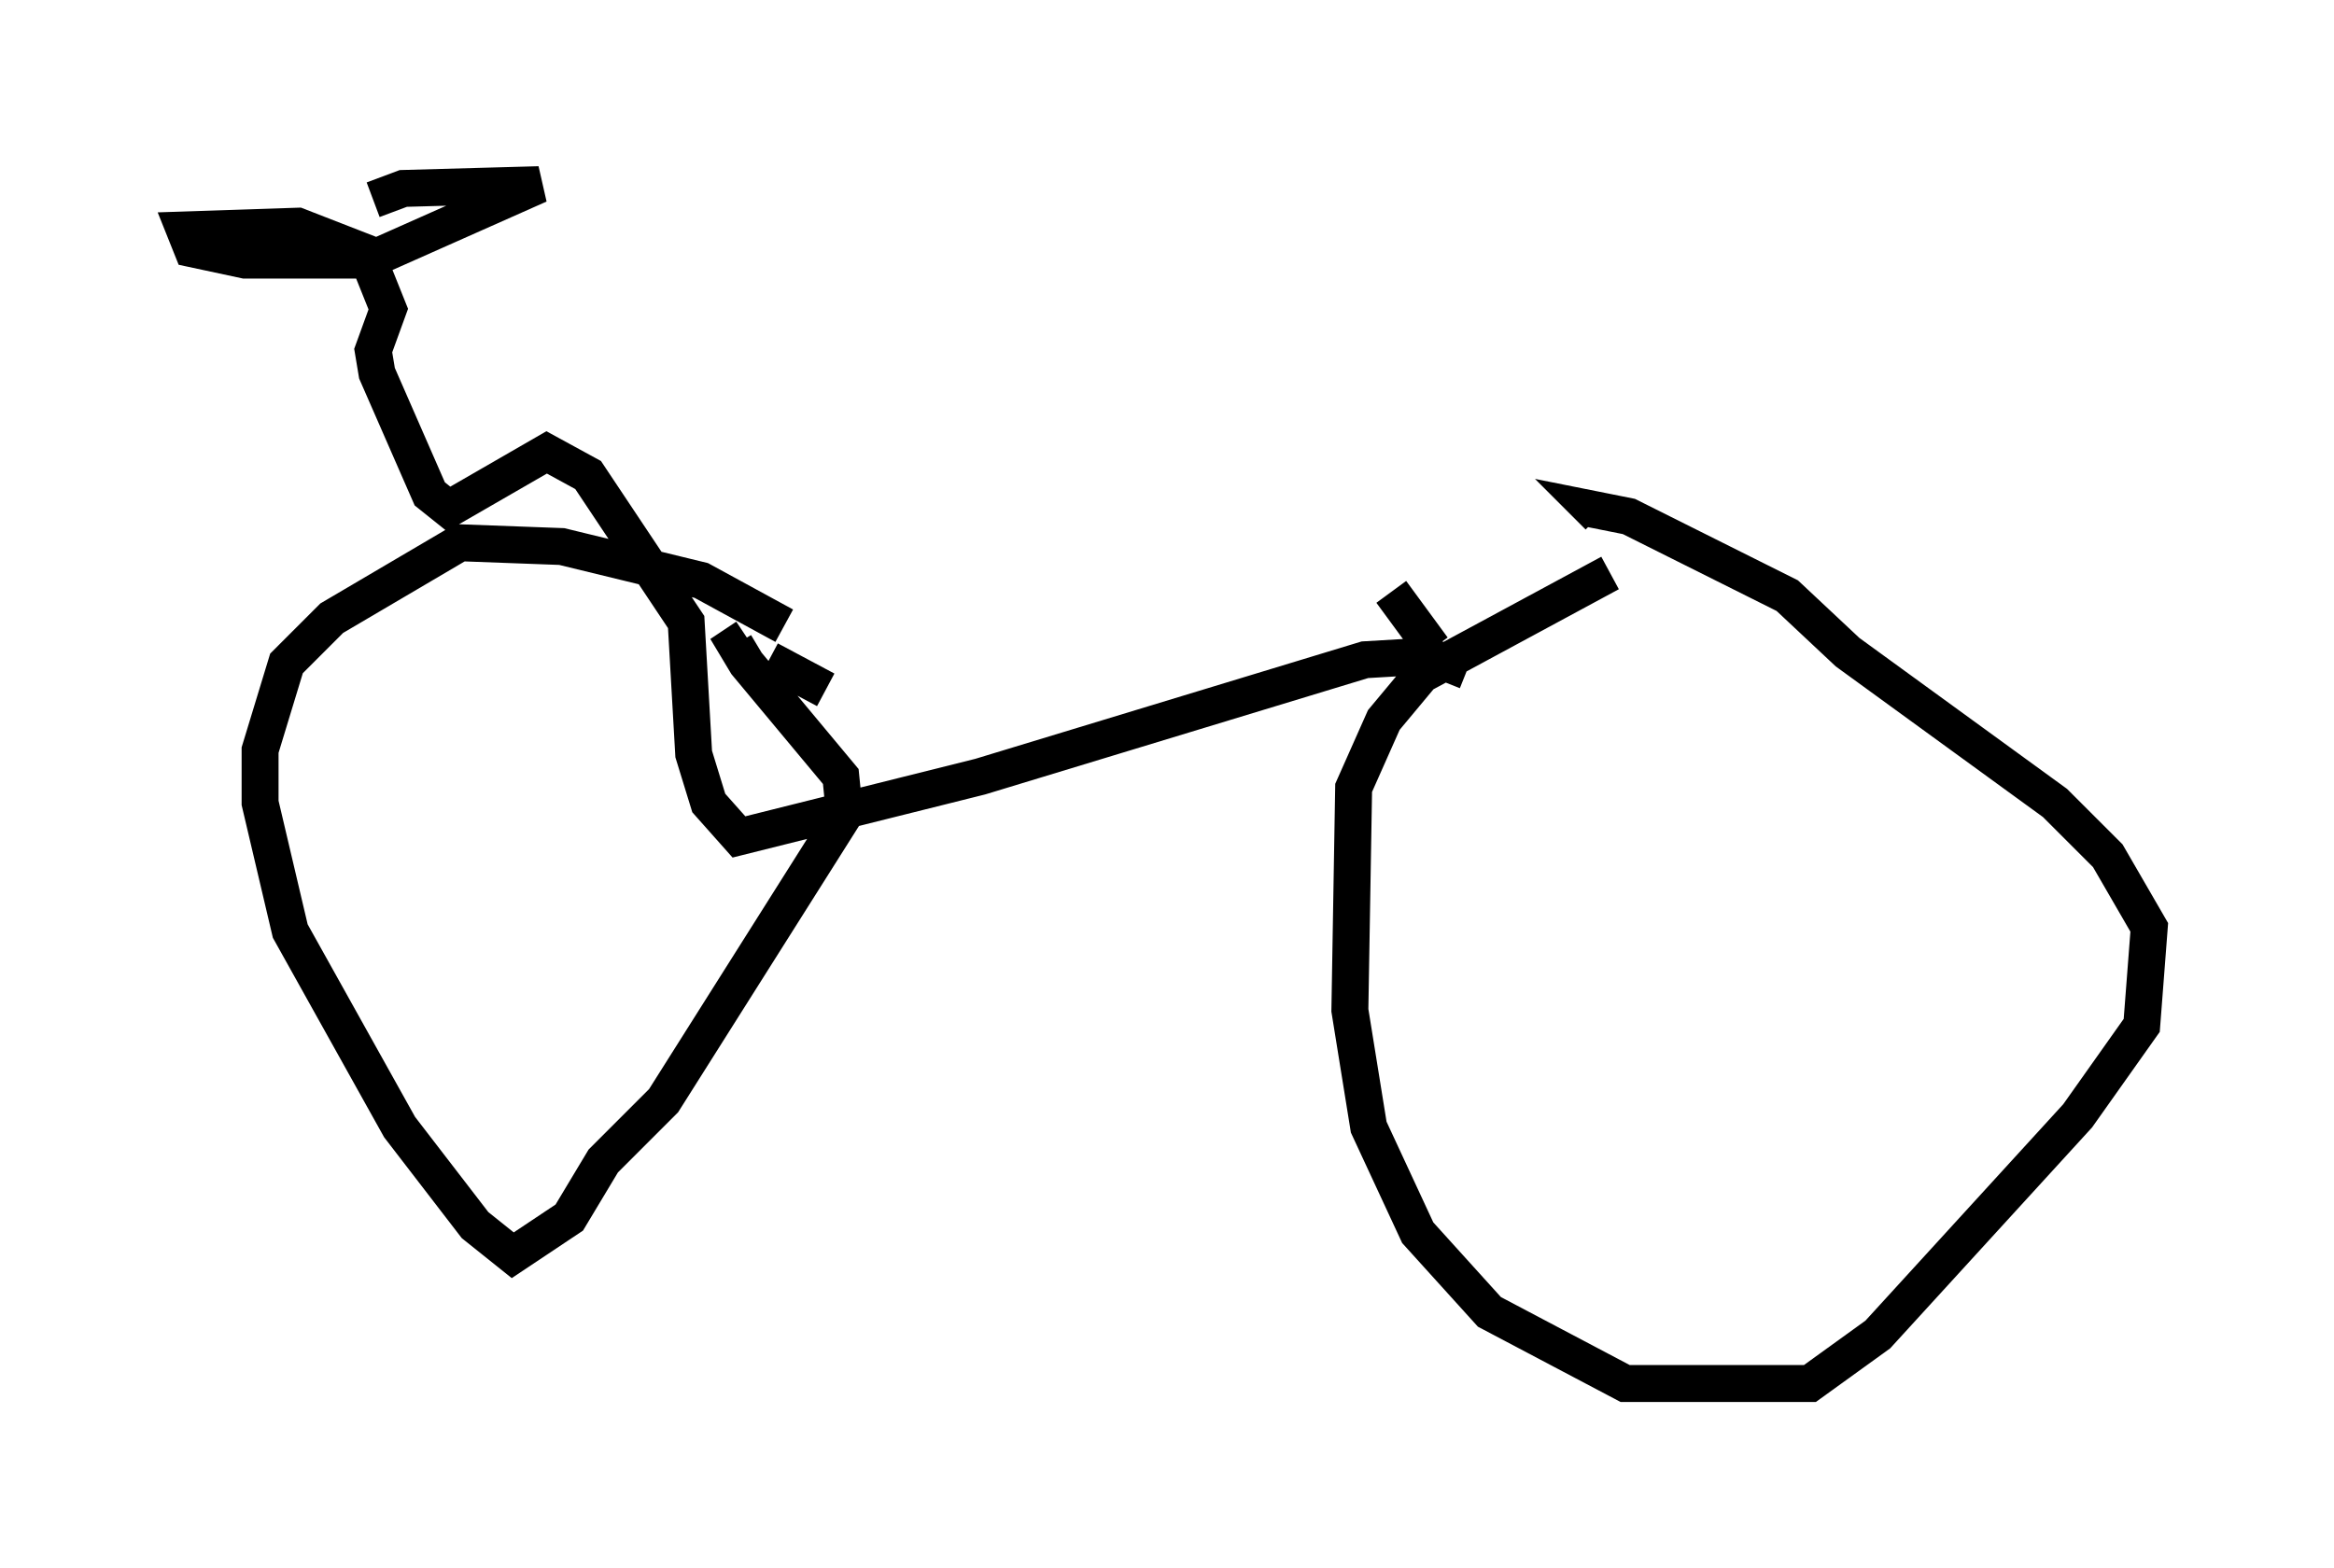 <?xml version="1.0" encoding="utf-8" ?>
<svg baseProfile="full" height="42.463" version="1.1" width="63.186" xmlns="http://www.w3.org/2000/svg" xmlns:ev="http://www.w3.org/2001/xml-events" xmlns:xlink="http://www.w3.org/1999/xlink"><defs /><rect fill="white" height="42.463" width="63.186" x="0" y="0" /><path d="M22.15, 17.863 m-0.919, -0.919 l-2.246, -1.225 -3.777, -0.919 l-2.756, -0.102 -3.471, 2.042 l-1.225, 1.225 -0.715, 2.348 l0.0, 1.429 0.817, 3.471 l2.96, 5.308 2.042, 2.654 l1.021, 0.817 1.531, -1.021 l0.919, -1.531 1.633, -1.633 l4.9, -7.758 -0.102, -1.021 l-2.552, -3.063 -0.306, -0.51 l0.306, -0.204 m0.613, 0.613 l1.531, 0.817 m21.234, -3.165 l-5.104, 2.756 -1.021, 1.225 l-0.817, 1.838 -0.102, 6.023 l0.51, 3.165 1.327, 2.858 l1.94, 2.144 3.675, 1.94 l5.002, 0.0 1.838, -1.327 l5.41, -5.921 1.735, -2.45 l0.204, -2.654 -1.123, -1.94 l-1.429, -1.429 -5.615, -4.083 l-1.633, -1.531 -4.288, -2.144 l-1.021, -0.204 0.204, 0.204 m-5.615, 2.042 l1.123, 1.531 m0.919, 0.613 l-1.021, -0.408 -1.735, 0.102 l-10.413, 3.165 -6.533, 1.633 l-0.817, -0.919 -0.408, -1.327 l-0.204, -3.573 -2.654, -3.981 l-1.123, -0.613 -2.654, 1.531 l-0.51, -0.408 -1.429, -3.267 l-0.102, -0.613 0.408, -1.123 l-0.613, -1.531 -1.838, -0.715 l-3.063, 0.102 0.204, 0.51 l1.429, 0.306 3.369, 0.0 l4.594, -2.042 -3.675, 0.102 l-0.817, 0.306 " fill="none" stroke="black" stroke-width="1" /></svg>
